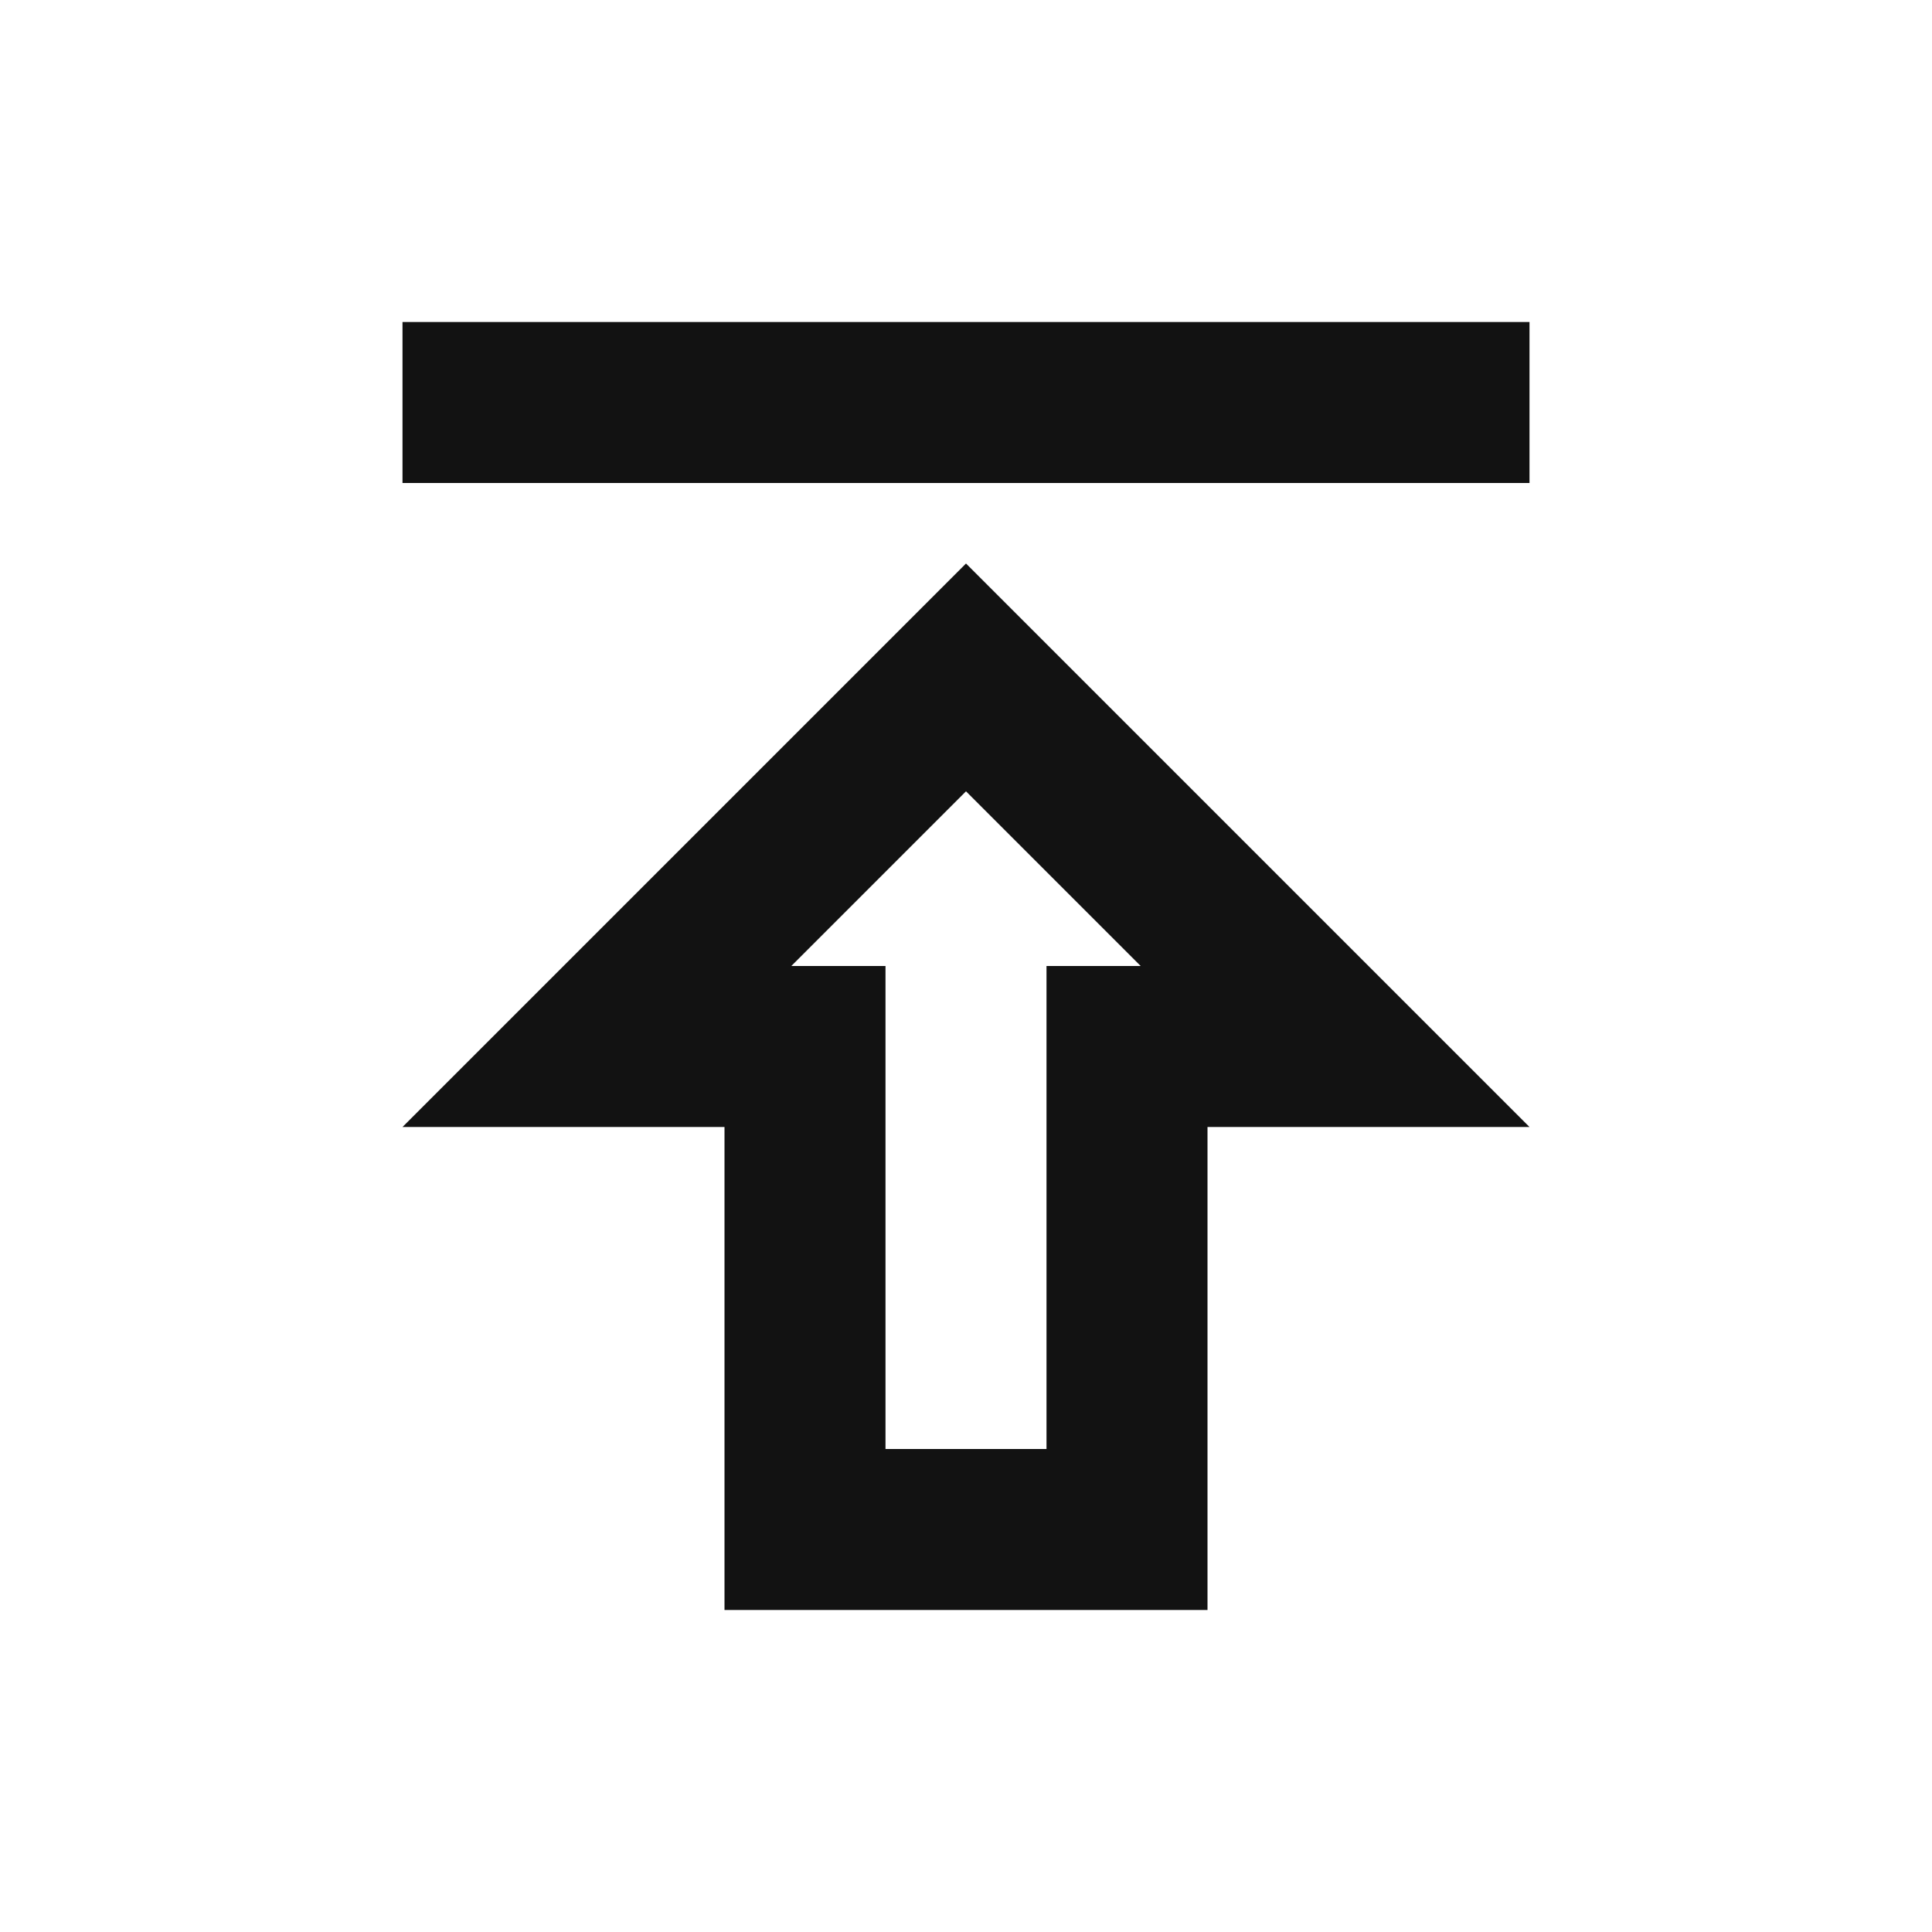 <svg width="24" height="24" viewBox="0 0 24 24" fill="none" xmlns="http://www.w3.org/2000/svg">
<g id="publish">
<path id="Vector" d="M5 4H19V6H5V4ZM5 14H9V20H15V14H19L12 7L5 14ZM13 12V18H11V12H9.83L12 9.83L14.17 12H13Z" fill="#121212"/>
</g>
</svg>
